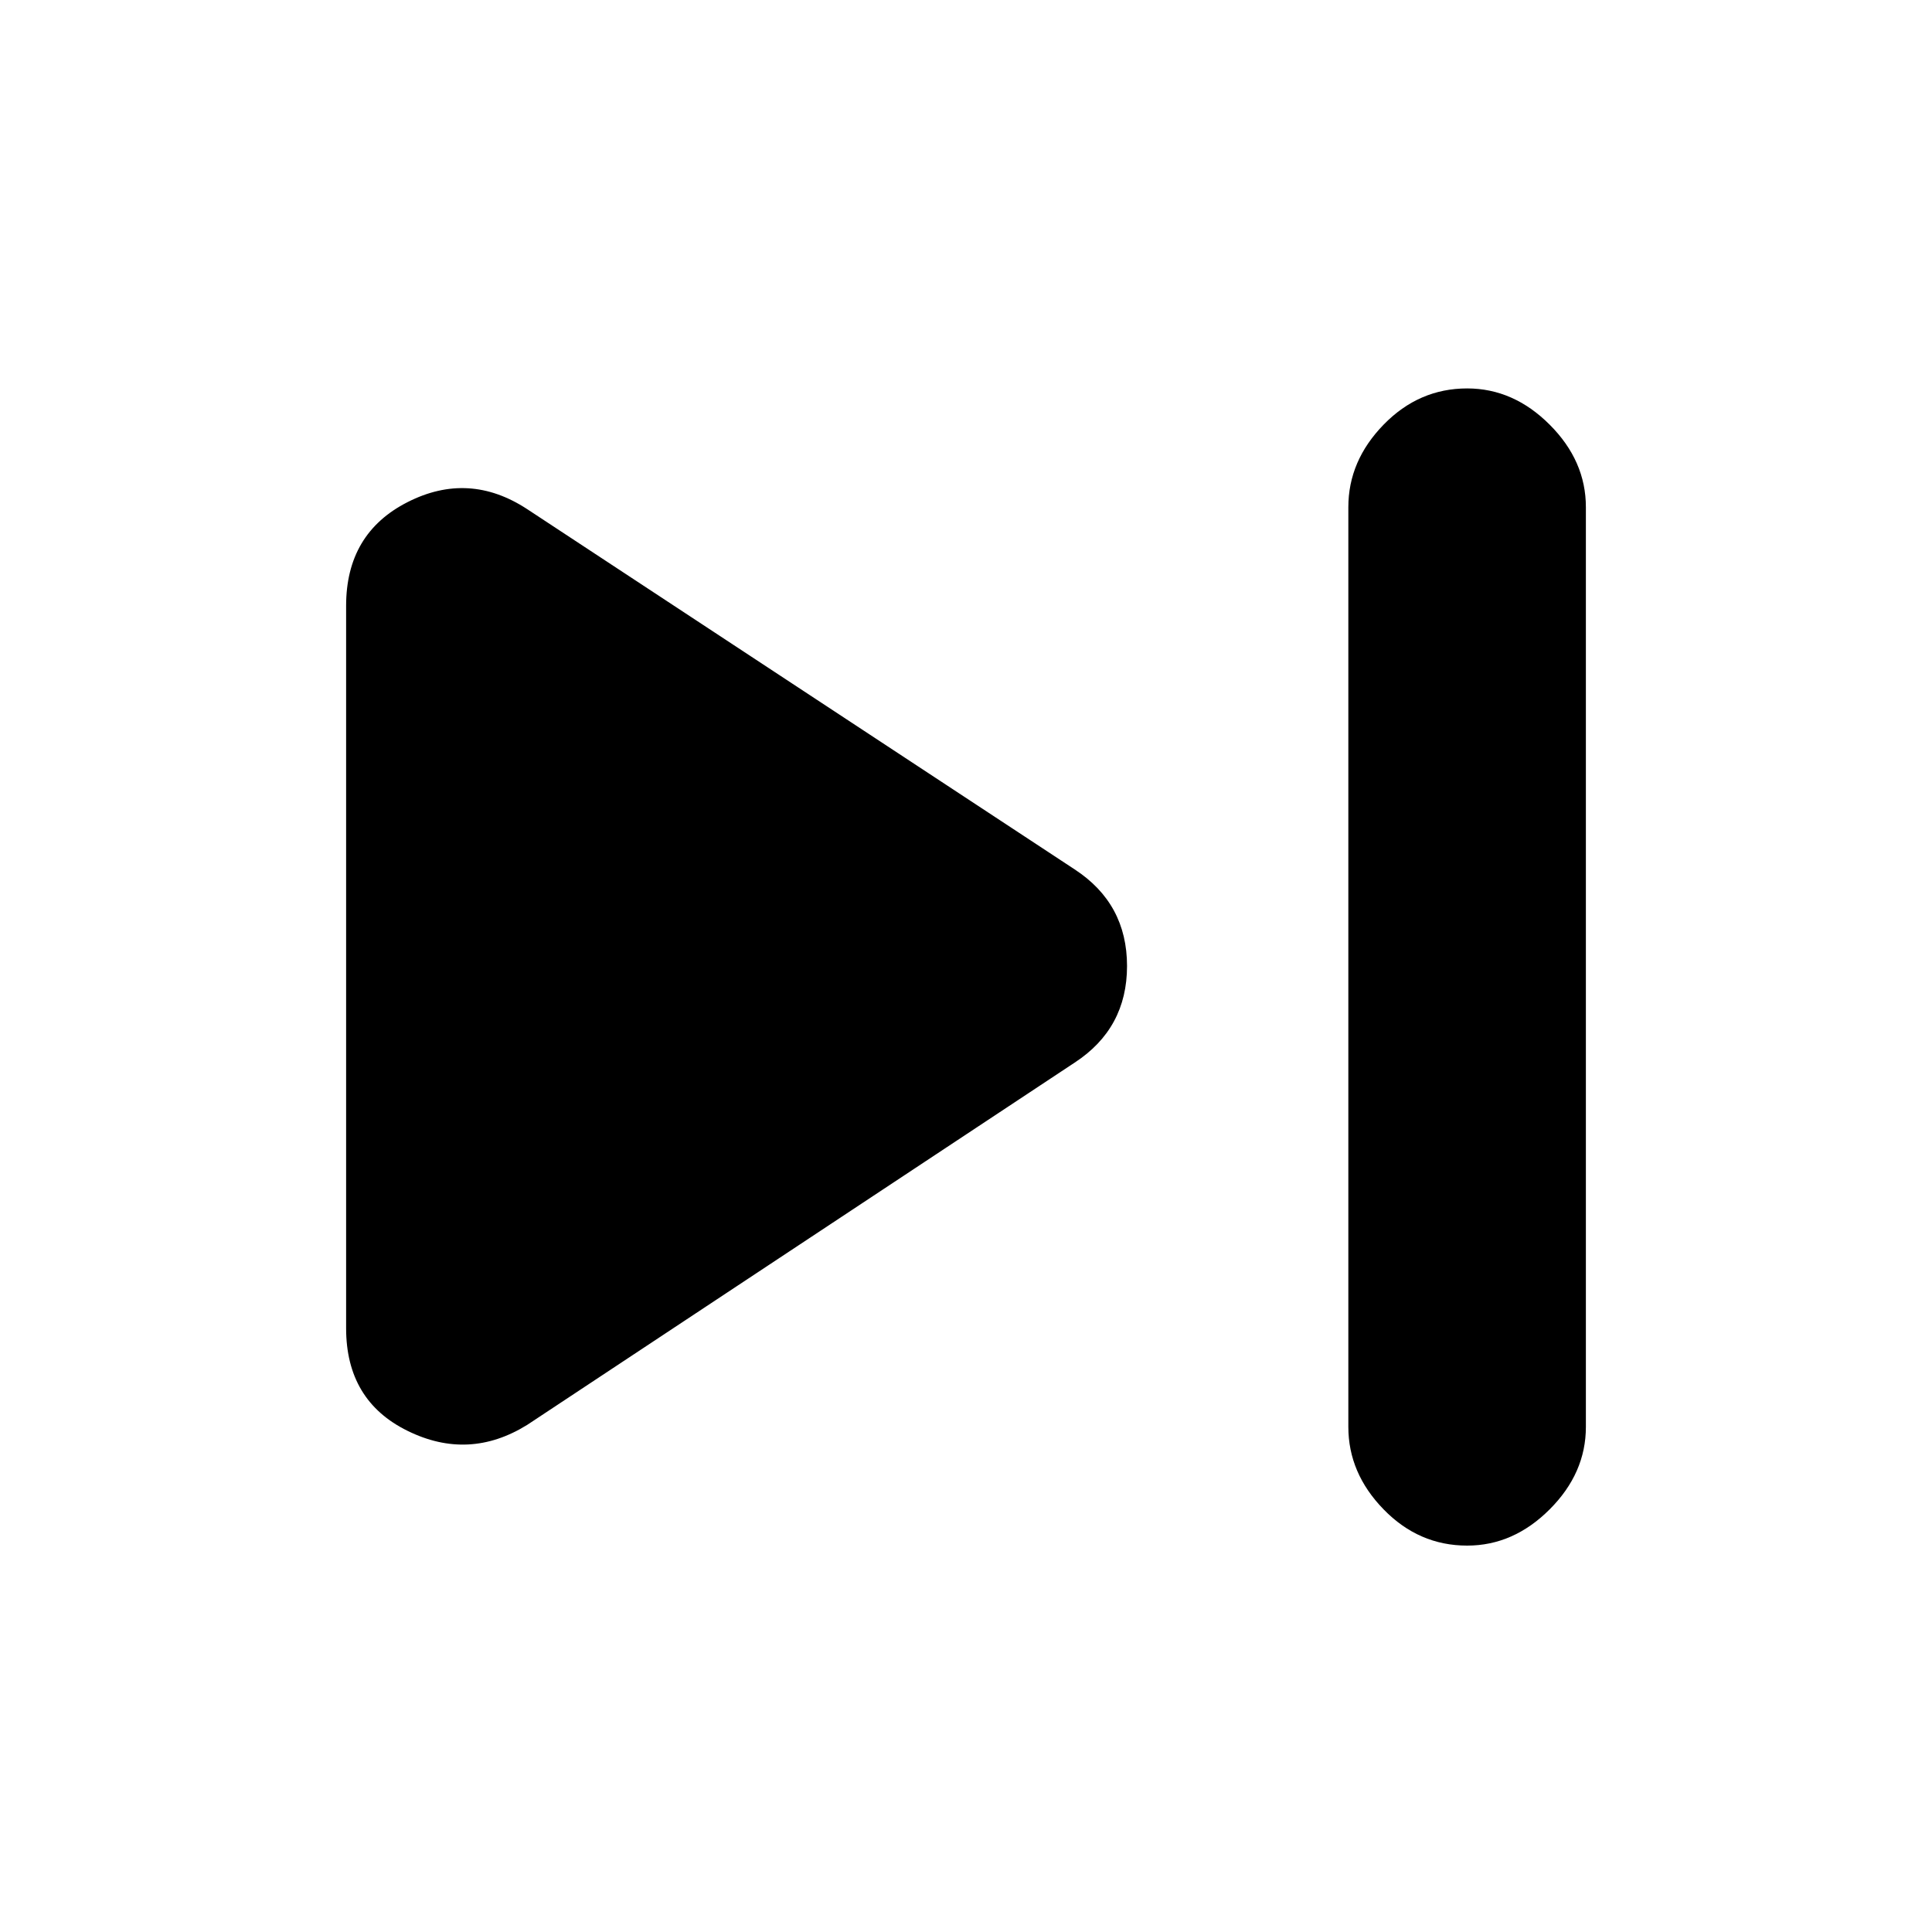 <svg xmlns="http://www.w3.org/2000/svg" height="20" width="20"><path d="M15.188 16Q14.688 16 14.323 15.625Q13.958 15.25 13.958 14.771V5.25Q13.958 4.771 14.323 4.396Q14.688 4.021 15.188 4.021Q15.667 4.021 16.042 4.396Q16.417 4.771 16.417 5.25V14.771Q16.417 15.25 16.042 15.625Q15.667 16 15.188 16ZM5.458 14.75Q4.854 15.125 4.219 14.812Q3.583 14.5 3.583 13.75V6.271Q3.583 5.521 4.219 5.198Q4.854 4.875 5.458 5.271L11.125 9Q11.667 9.354 11.667 10Q11.667 10.646 11.125 11Z"/></svg>